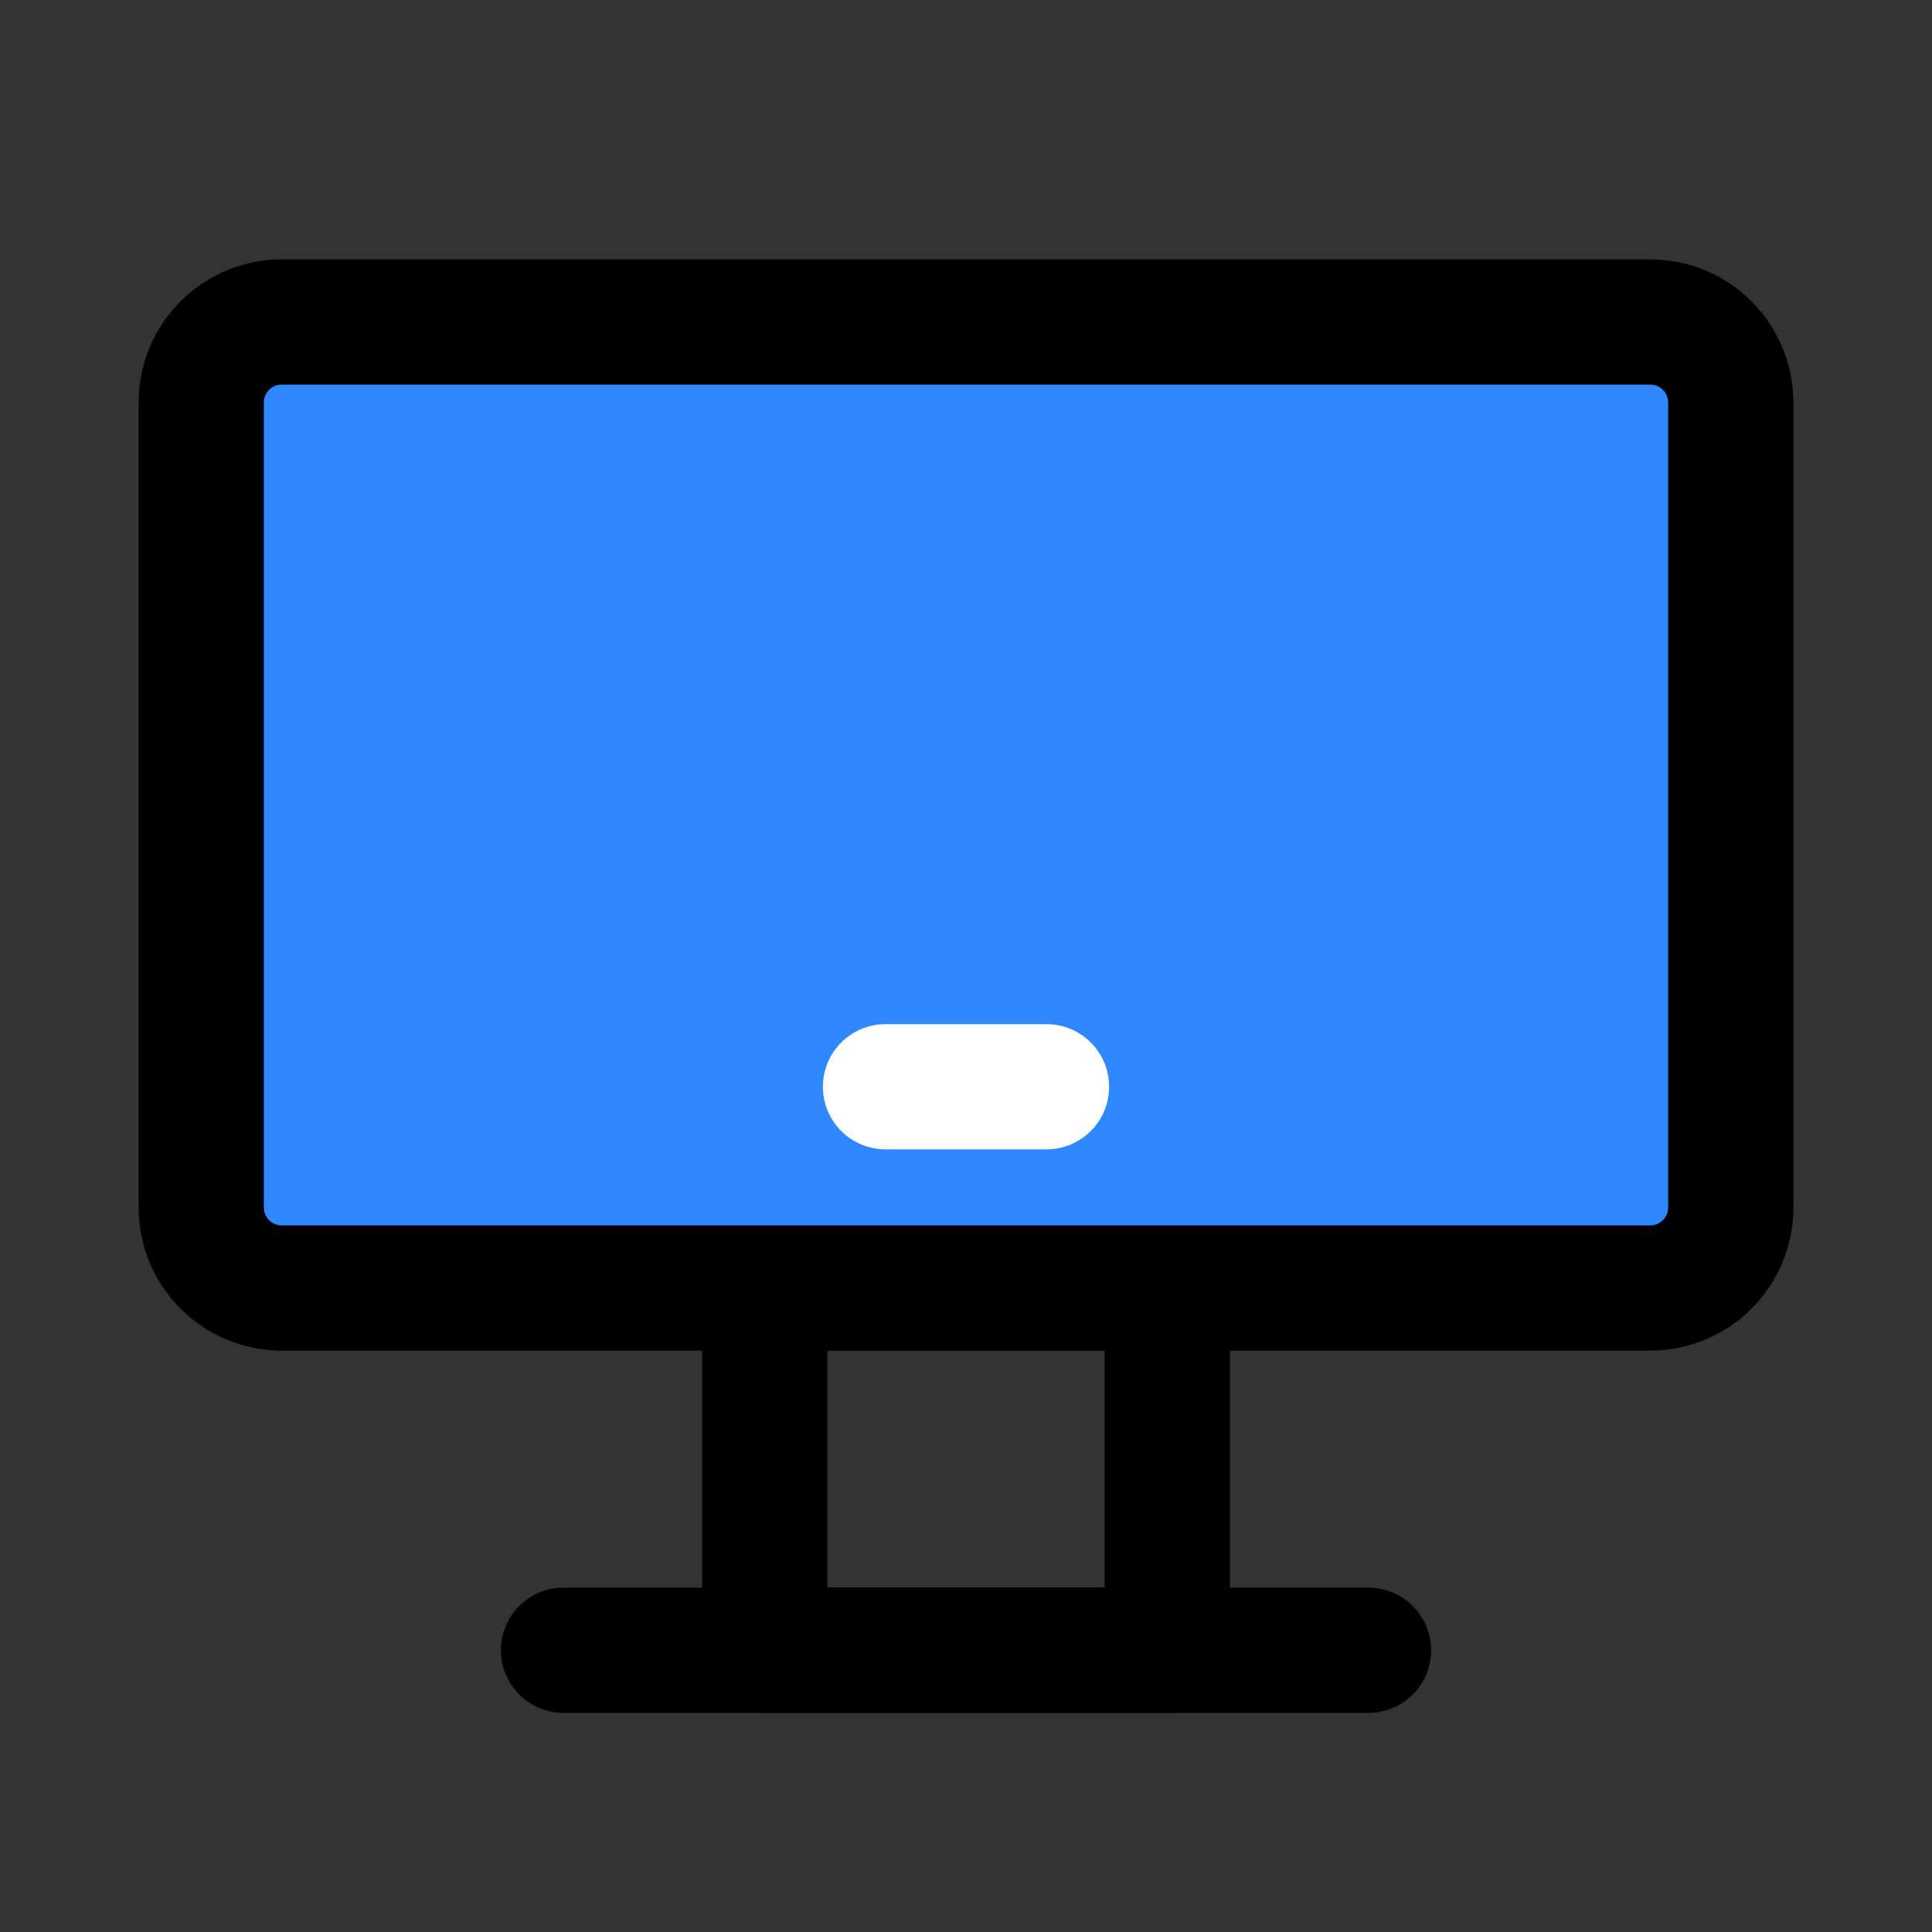 <svg width="90" height="90" viewBox="0 0 90 90" fill="none" xmlns="http://www.w3.org/2000/svg">
<rect x="0" y="0" width="90" height="90" fill="#333333" stroke="none"/>
<path d="M54.375 60H35.625V76.875H54.375V60Z" stroke="black" stroke-width="5.833" stroke-linecap="round" stroke-linejoin="round"/>
<path d="M76.875 15H13.125C11.054 15 9.375 16.679 9.375 18.75V56.25C9.375 58.321 11.054 60 13.125 60H76.875C78.946 60 80.625 58.321 80.625 56.25V18.75C80.625 16.679 78.946 15 76.875 15Z" fill="#2F88FF" stroke="black" stroke-width="5.833"/>
<path d="M41.25 50.625H48.75" stroke="white" stroke-width="5.833" stroke-linecap="round" stroke-linejoin="round"/>
<path d="M26.25 76.875H63.75" stroke="black" stroke-width="5.833" stroke-linecap="round" stroke-linejoin="round"/>
</svg>
